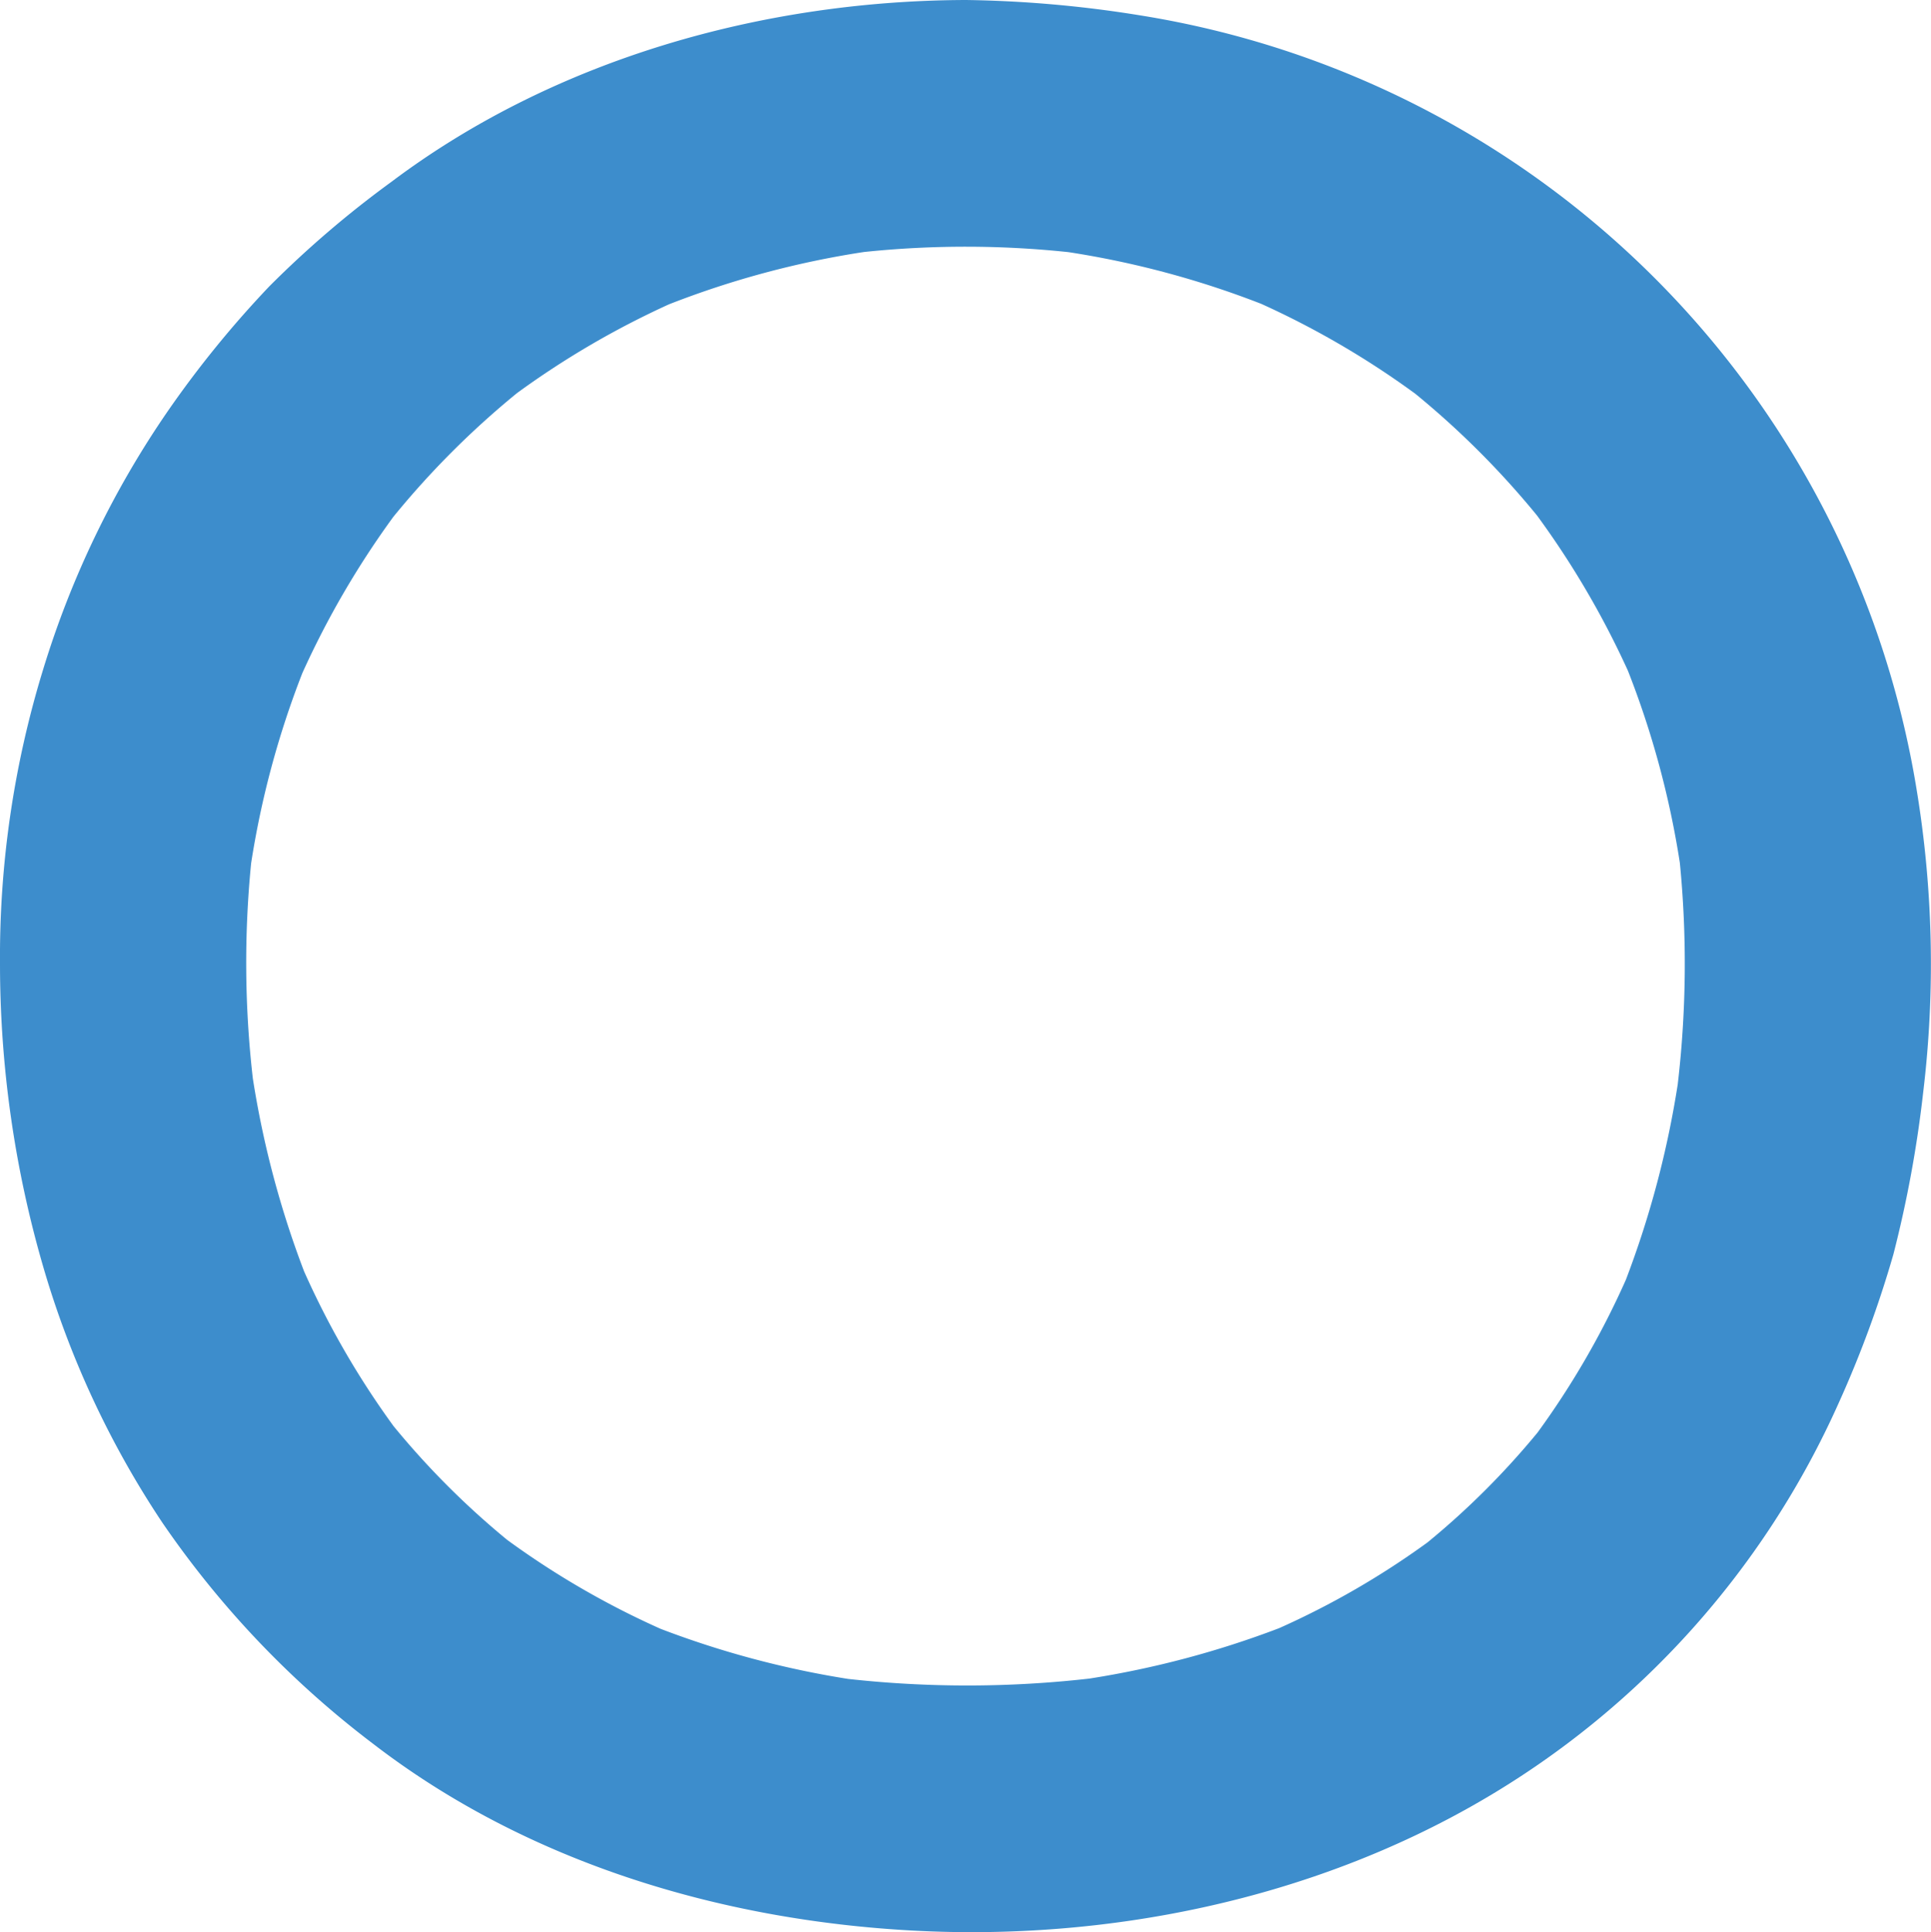 <svg xmlns="http://www.w3.org/2000/svg" width="200" height="200.096" viewBox="0 0 200 200.096"><defs><style>.a{fill:#3d8dcc;}</style></defs><path class="a" d="M198.5,81.7A96.98,96.98,0,0,0,118.139,1.6,122.519,122.519,0,0,0,100.036,0c-20.994.062-42.595,6.116-59.5,18.834A105.654,105.654,0,0,0,27.892,29.657,107.436,107.436,0,0,0,17.426,42.51,96.99,96.99,0,0,0,4.459,69.358,101.332,101.332,0,0,0,0,99.8a112.421,112.421,0,0,0,4.447,31.286A96.172,96.172,0,0,0,16.79,157.649a98.5,98.5,0,0,0,21.932,23c15.91,12.222,35.891,18.2,55.751,19.28,20.232,1.1,41.313-3.2,58.909-13.428a90.112,90.112,0,0,0,37.055-41.2,113.65,113.65,0,0,0,5.668-15.4,122.681,122.681,0,0,0,3.088-16.793A111.043,111.043,0,0,0,198.5,81.7Zm-24.723,30.544a99.691,99.691,0,0,1-5.379,20.289,86.531,86.531,0,0,1-9.145,15.821,82.086,82.086,0,0,1-11.4,11.38,85.134,85.134,0,0,1-15.355,8.875,97.319,97.319,0,0,1-19.663,5.226,112.185,112.185,0,0,1-25,.035,96.569,96.569,0,0,1-19.408-5.184,87.178,87.178,0,0,1-15.89-9.208,84.542,84.542,0,0,1-11.77-11.78,87.813,87.813,0,0,1-9.27-16.03,98.485,98.485,0,0,1-5.31-19.989A104.764,104.764,0,0,1,26.01,89.4a93.575,93.575,0,0,1,5.307-19.7,91.052,91.052,0,0,1,9.425-16.179,89.443,89.443,0,0,1,12.8-12.808,89.64,89.64,0,0,1,15.753-9.2,94.4,94.4,0,0,1,20.194-5.416,101.362,101.362,0,0,1,21.171.014,94.574,94.574,0,0,1,19.978,5.359,89.694,89.694,0,0,1,15.954,9.31,89.22,89.22,0,0,1,12.6,12.6,90.747,90.747,0,0,1,9.421,16.091,93.488,93.488,0,0,1,5.374,19.881A107.219,107.219,0,0,1,173.774,112.244Z"/></svg>